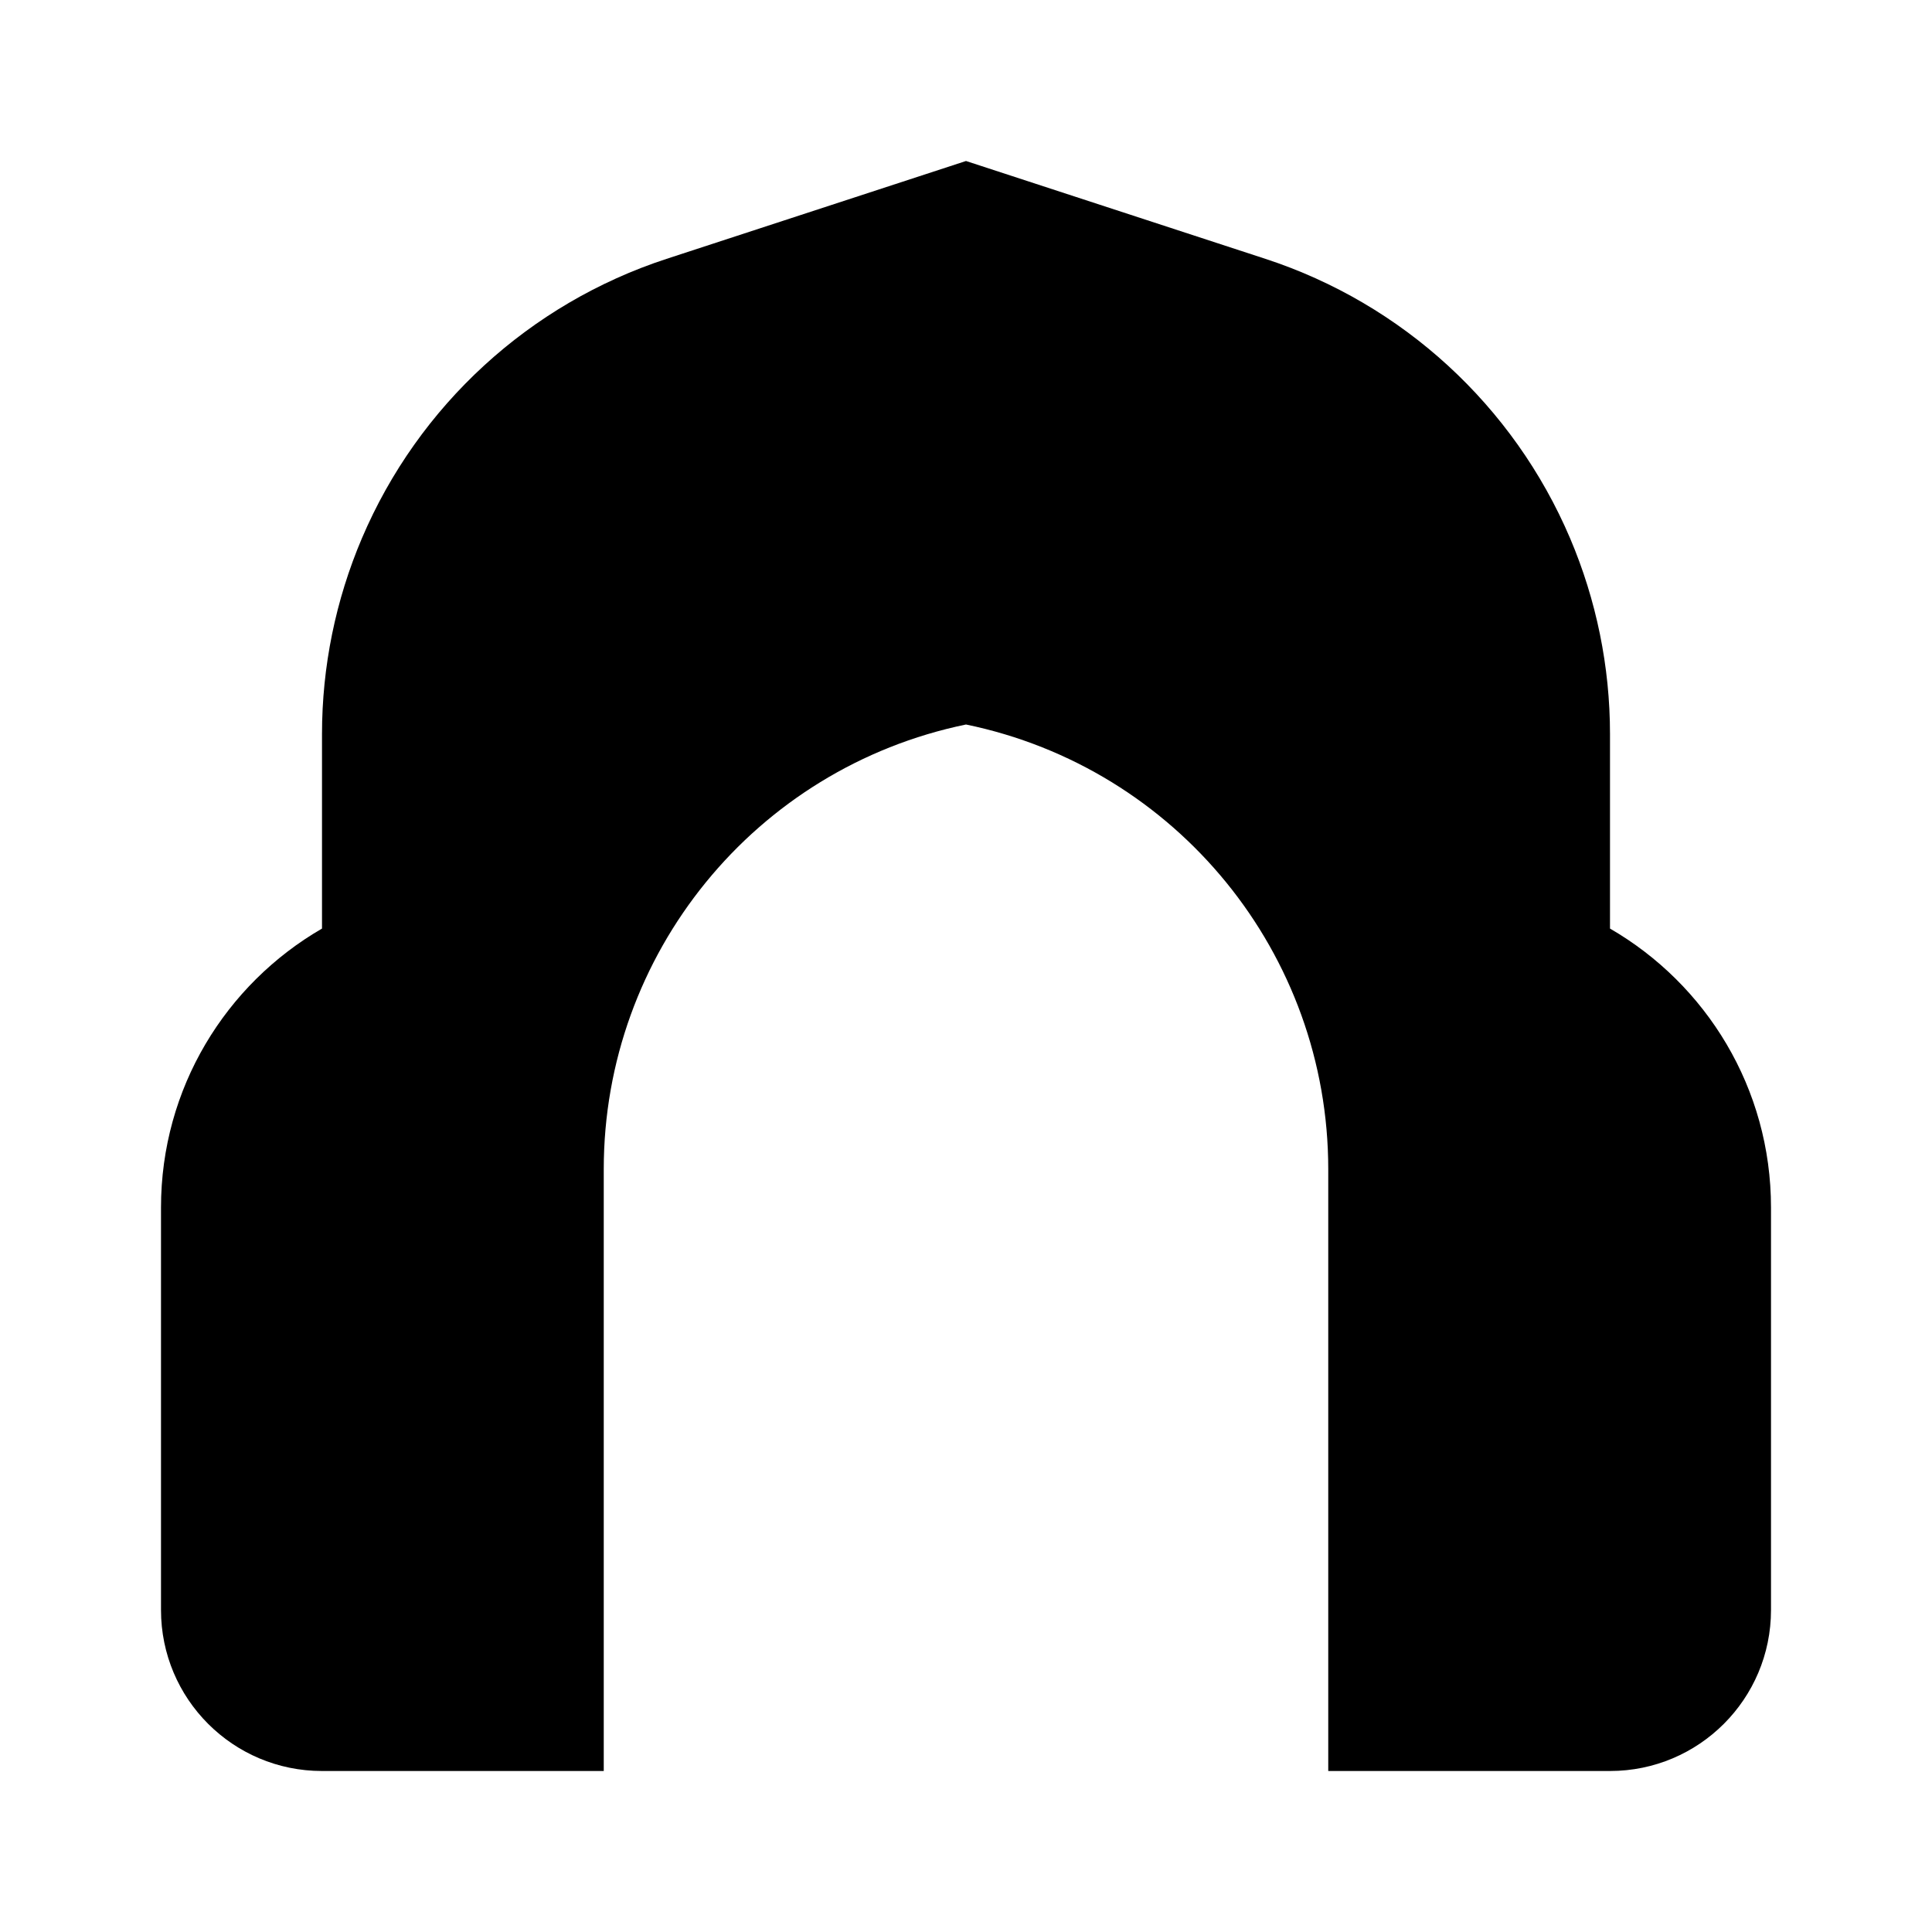 <svg width="24" height="24" viewBox="0 0 24 24" fill="none" xmlns="http://www.w3.org/2000/svg">
<mask id="mask0" mask-type="alpha" maskUnits="userSpaceOnUse" x="0" y="0" width="24" height="24">
<rect width="24" height="24" fill="#DDDDDD"/>
</mask>
<g mask="url(#mask0)">
<path fill-rule="evenodd" clip-rule="evenodd" d="M12 2L15.721 3.216C17.423 3.773 18.802 5.038 19.504 6.686C19.831 7.455 20 8.282 20 9.118V11.535C21.196 12.227 22 13.519 22 15V20C22 21.105 21.105 22 20 22H16.5V17.192V14.524C16.5 11.849 14.62 9.541 12 9C9.38 9.541 7.5 11.849 7.5 14.524V17.192V22H4C2.895 22 2 21.105 2 20V15C2 13.519 2.804 12.227 4 11.535V9.118C4 8.282 4.169 7.455 4.496 6.686C5.198 5.038 6.577 3.773 8.279 3.216L12 2Z" fill="black"/>
</g>
</svg>
